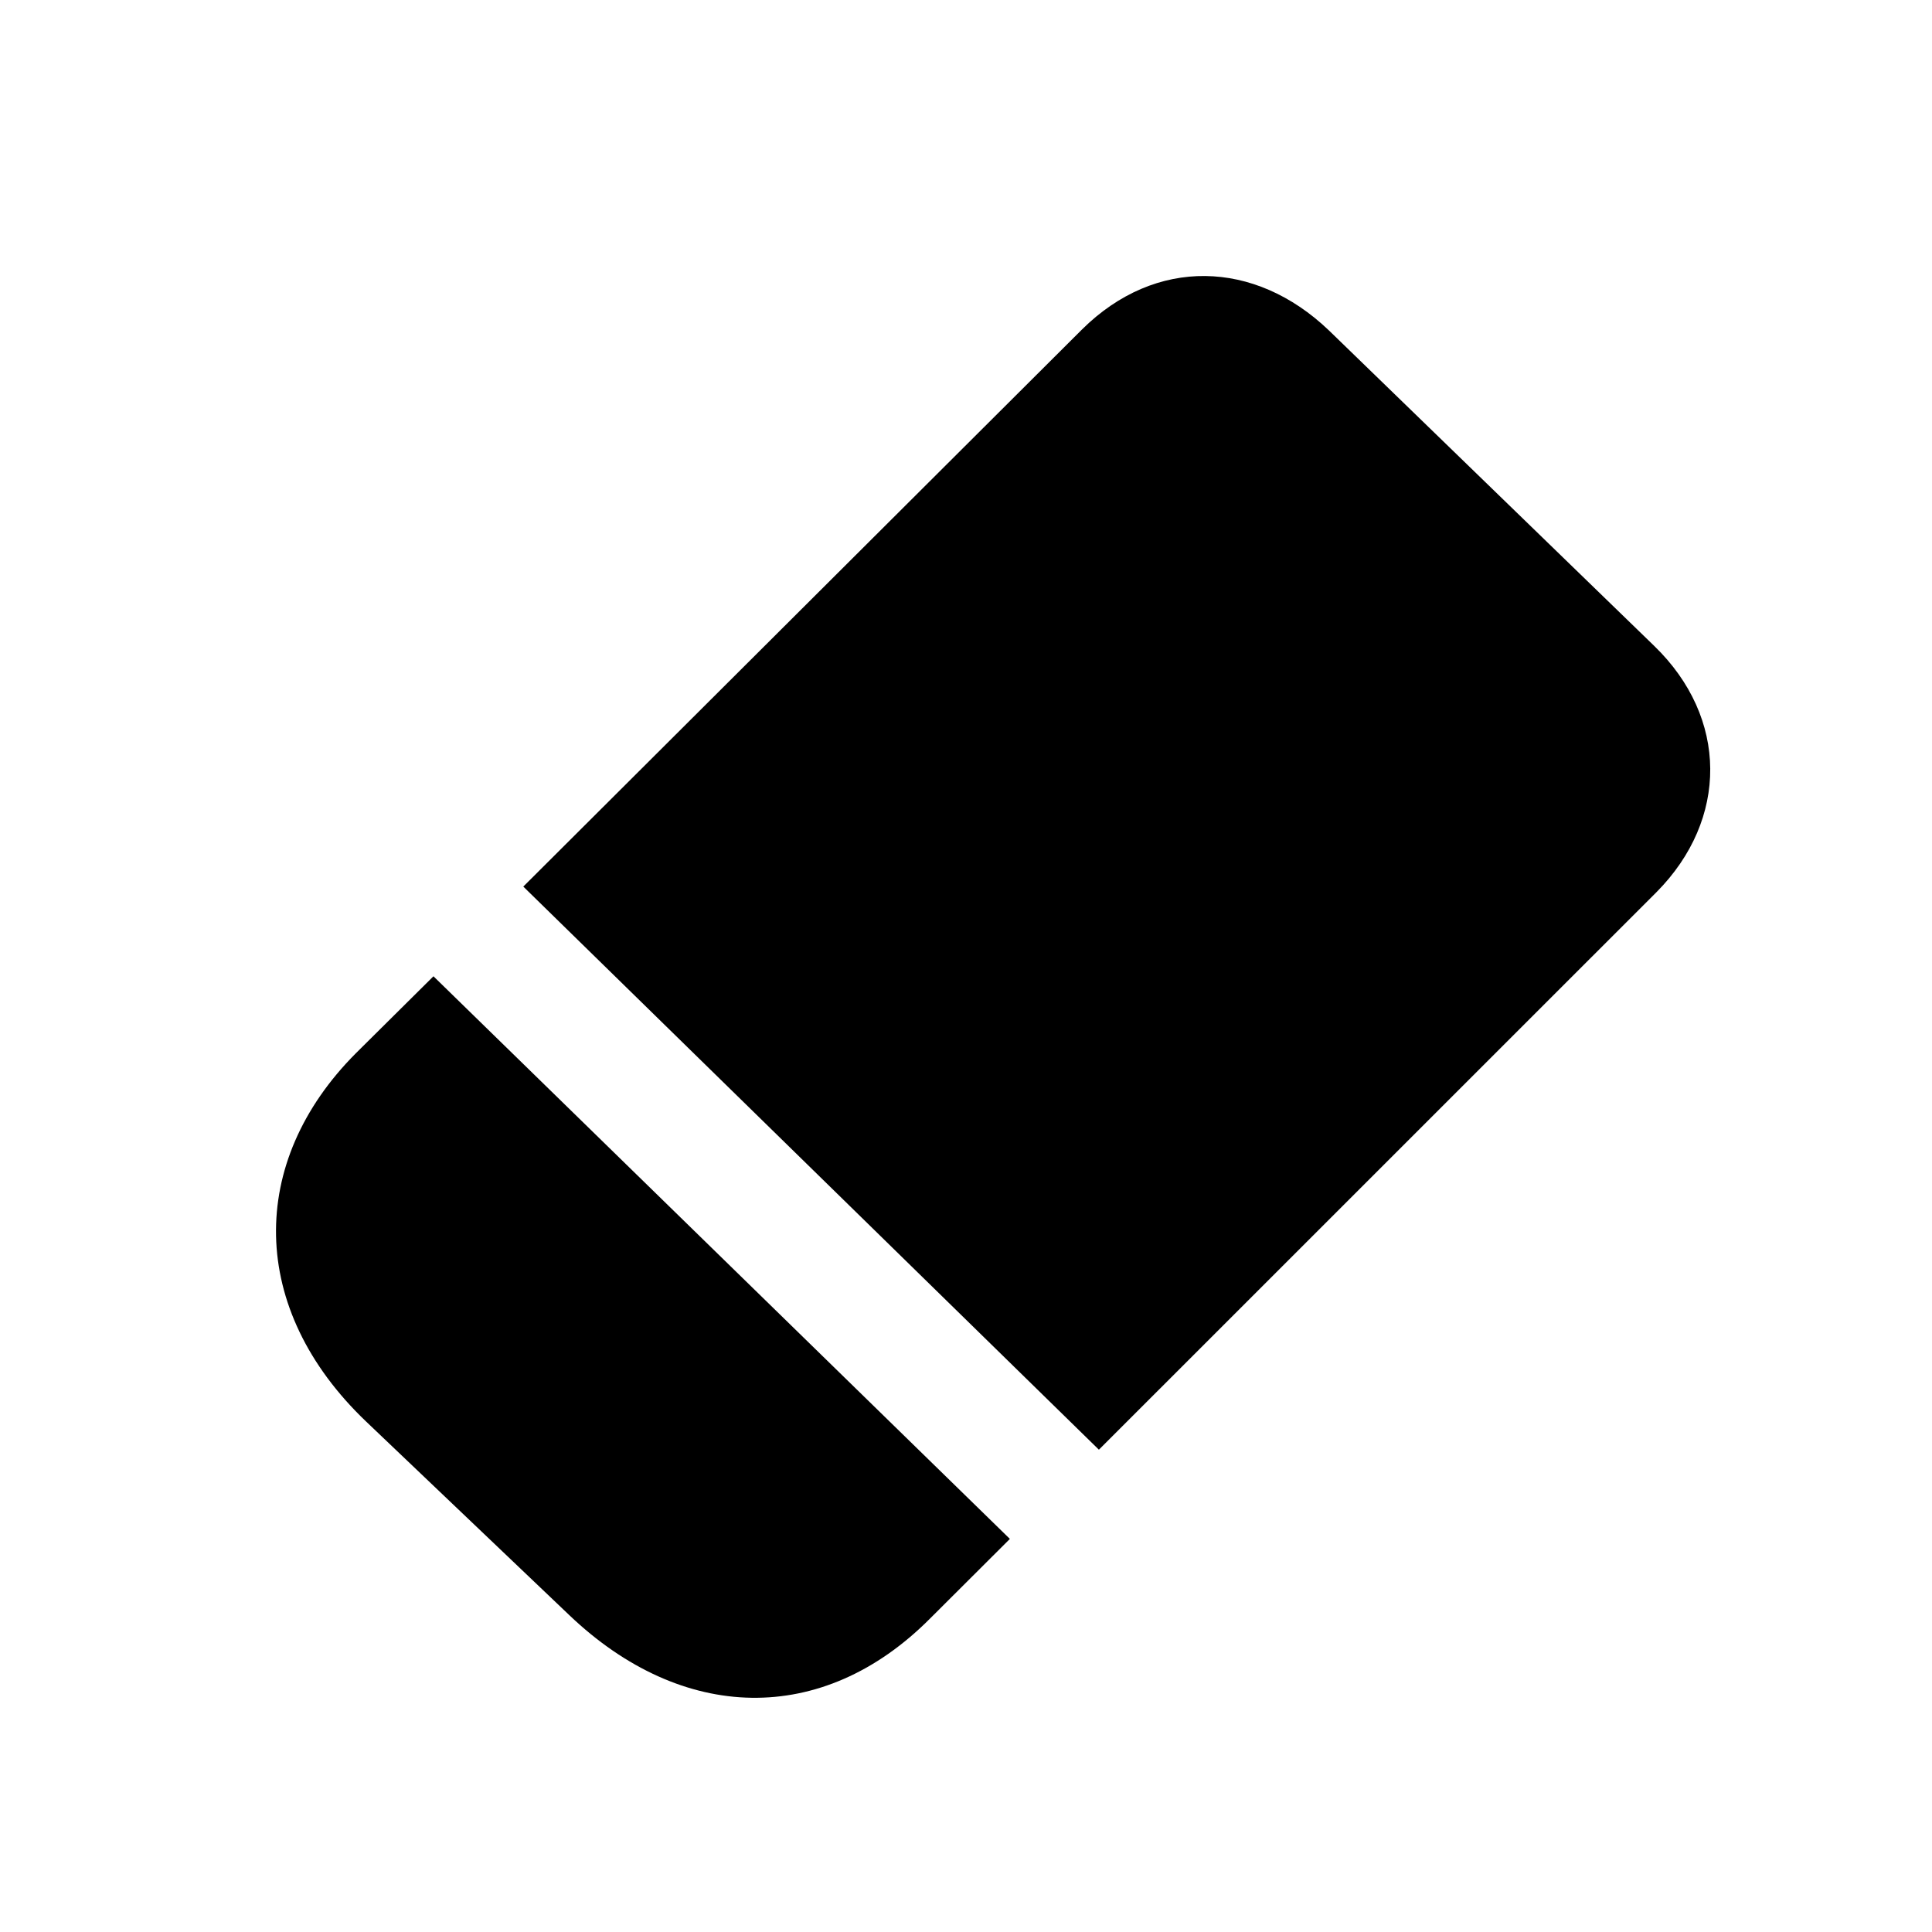 <svg width="28" height="28" viewBox="0 0 28 28" fill="none" xmlns="http://www.w3.org/2000/svg">
<path d="M5.307 20.603L8.253 23.41C9.884 24.964 11.917 25.029 13.482 23.454L14.636 22.303L6.282 14.149L5.156 15.266C3.588 16.84 3.593 18.968 5.307 20.603ZM7.584 12.849L15.926 21.01L24.009 12.928C25.051 11.876 25.051 10.403 23.973 9.36L19.259 4.788C18.184 3.76 16.746 3.72 15.682 4.774L7.584 12.849Z" fill="black"/>
</svg>

